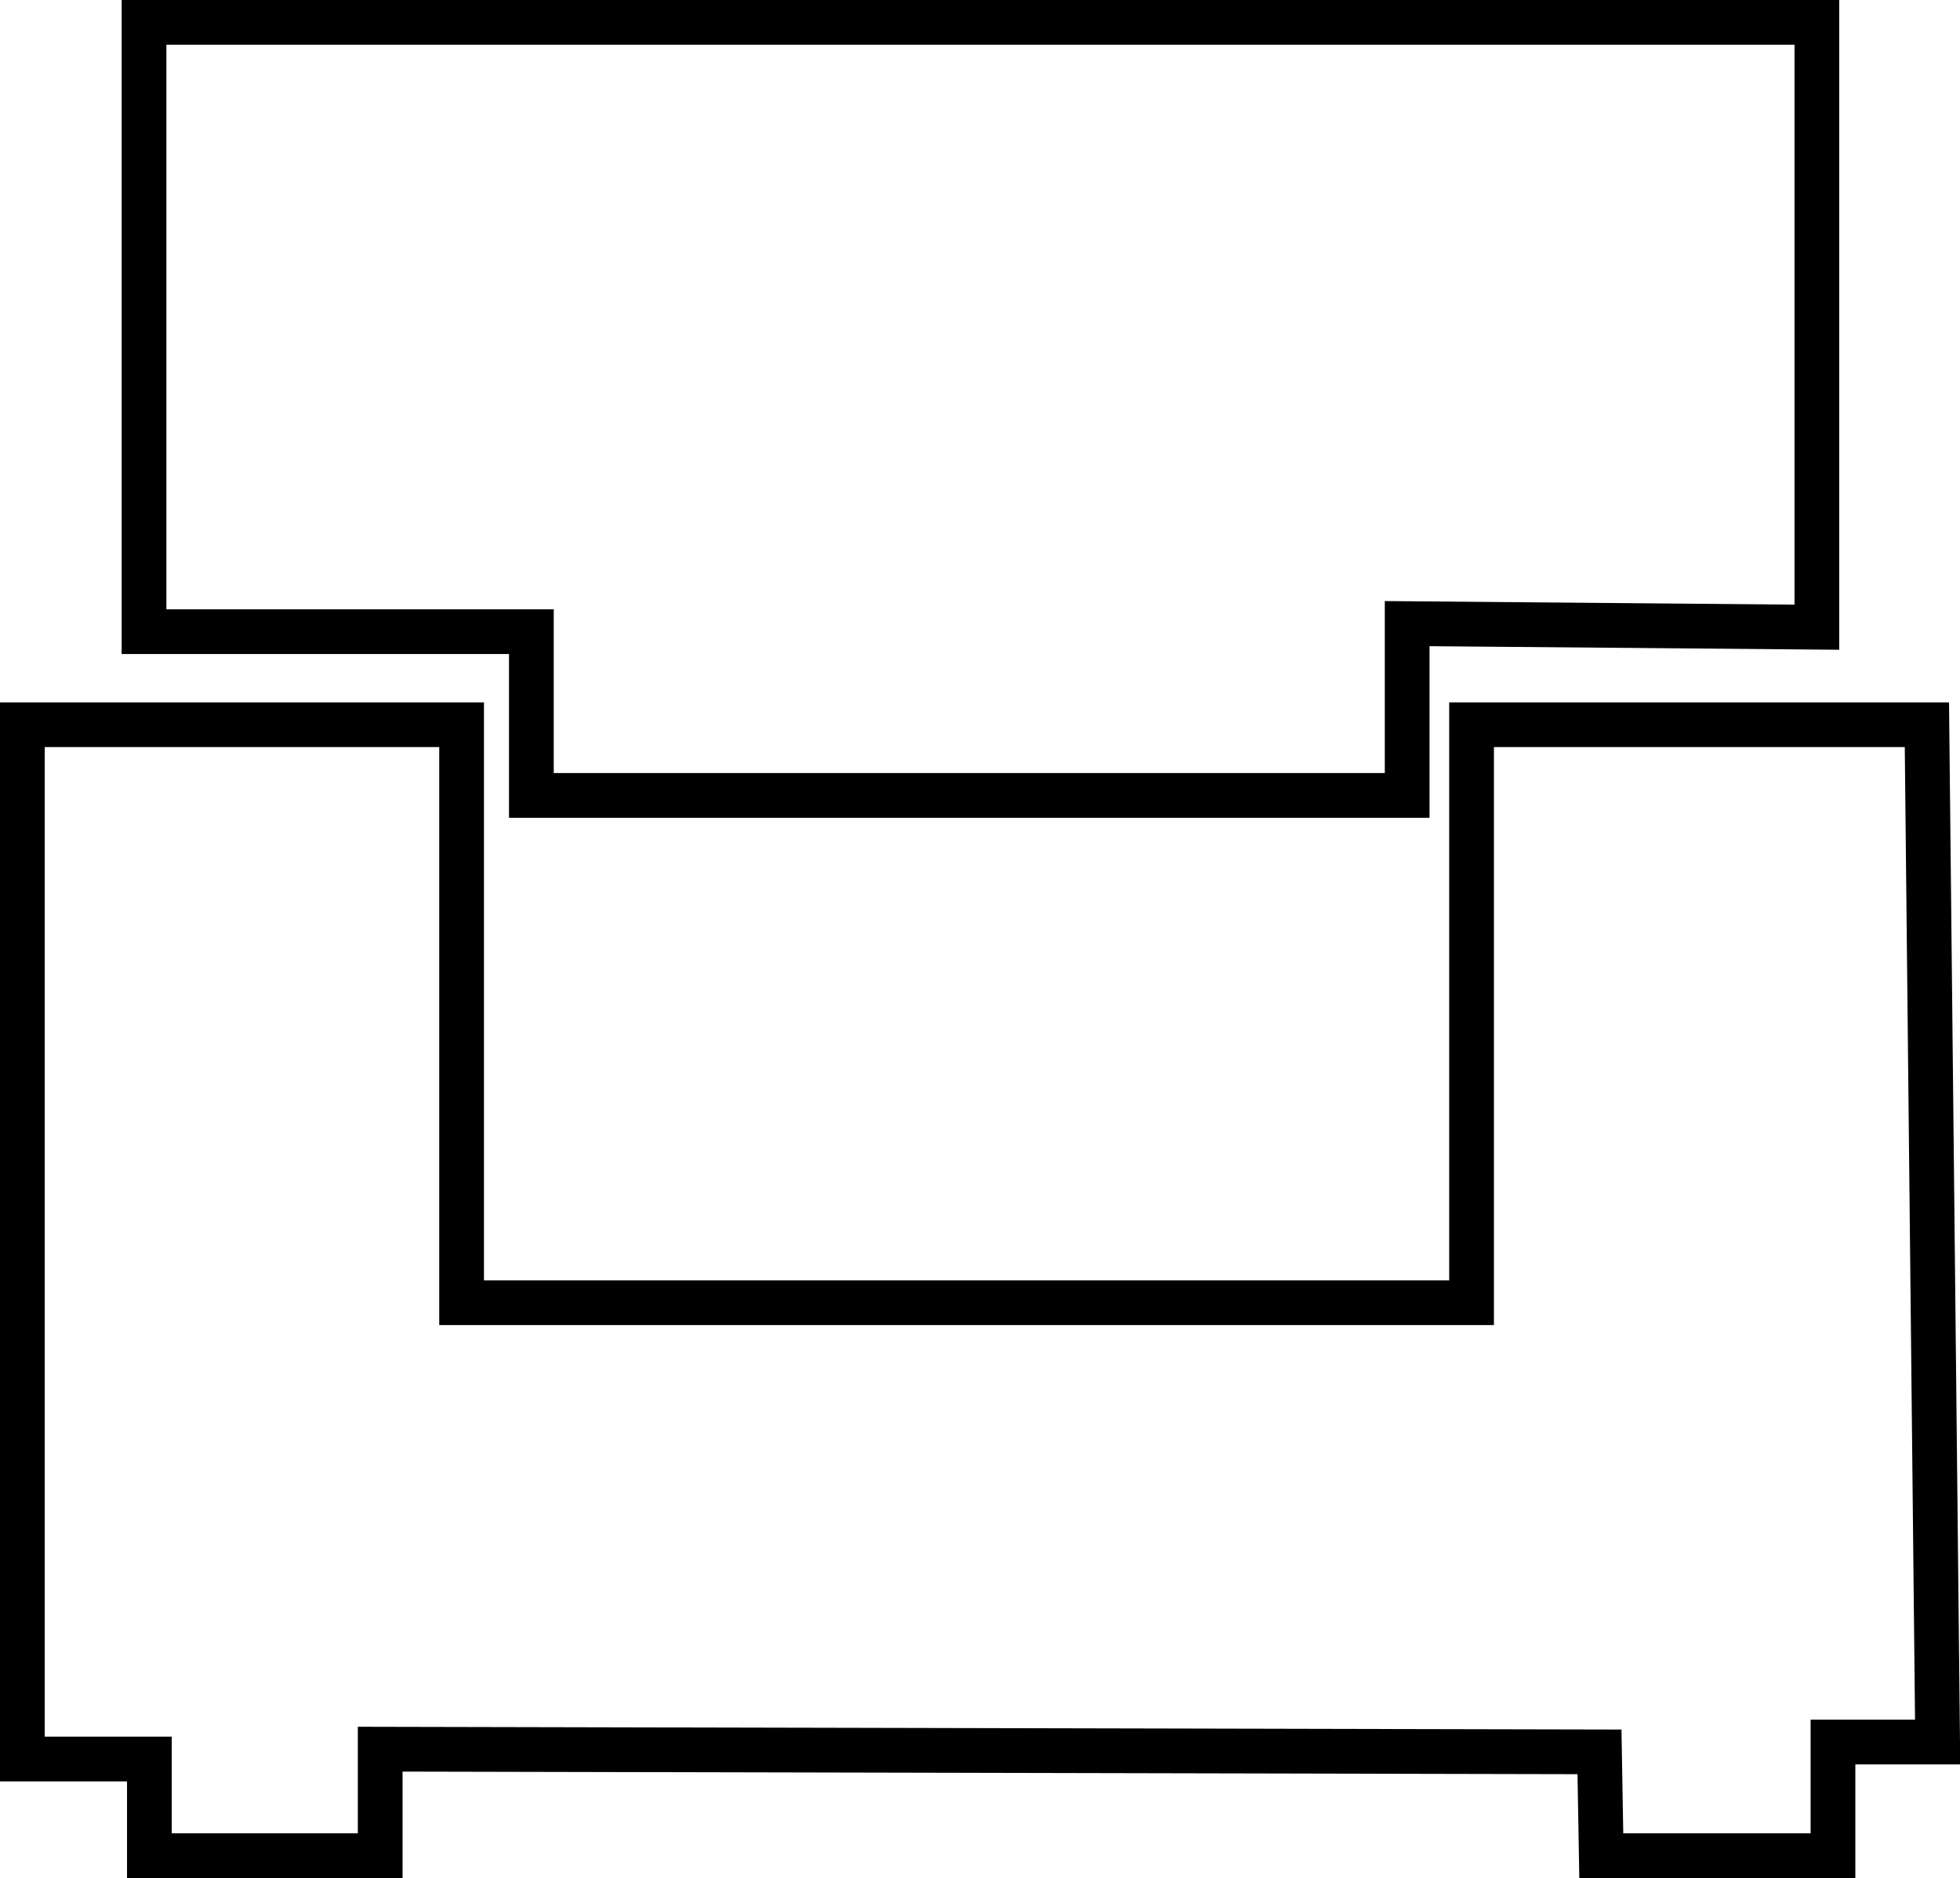 <svg xmlns="http://www.w3.org/2000/svg" xmlns:xlink="http://www.w3.org/1999/xlink" viewBox="0 0 21.91 20.99"><defs><style>.cls-1{fill:none;stroke:#000;stroke-miterlimit:10;stroke-width:0.5px;}</style><symbol id="New_Symbol" data-name="New Symbol" viewBox="0 0 21.91 20.99"><polygon class="cls-1" points="0.25 8.1 5.16 8.1 5.16 14.56 16.45 14.56 16.45 8.35 16.45 8.1 21.54 8.1 21.66 19.47 20.49 19.47 20.49 20.74 17.9 20.74 17.88 19.58 4.25 19.55 4.25 20.74 1.67 20.74 1.67 19.66 0.25 19.66 0.25 8.1"/><polygon class="cls-1" points="1.61 0.25 1.61 7.06 5.94 7.06 5.94 8.89 15.73 8.89 15.73 6.97 20.31 7.01 20.31 0.25 1.61 0.25"/></symbol></defs><title>sofa</title><g id="Layer_2" data-name="Layer 2"><g id="Layer_1-2" data-name="Layer 1"><use width="21.91" height="20.99" xlink:href="#New_Symbol"/></g></g></svg>